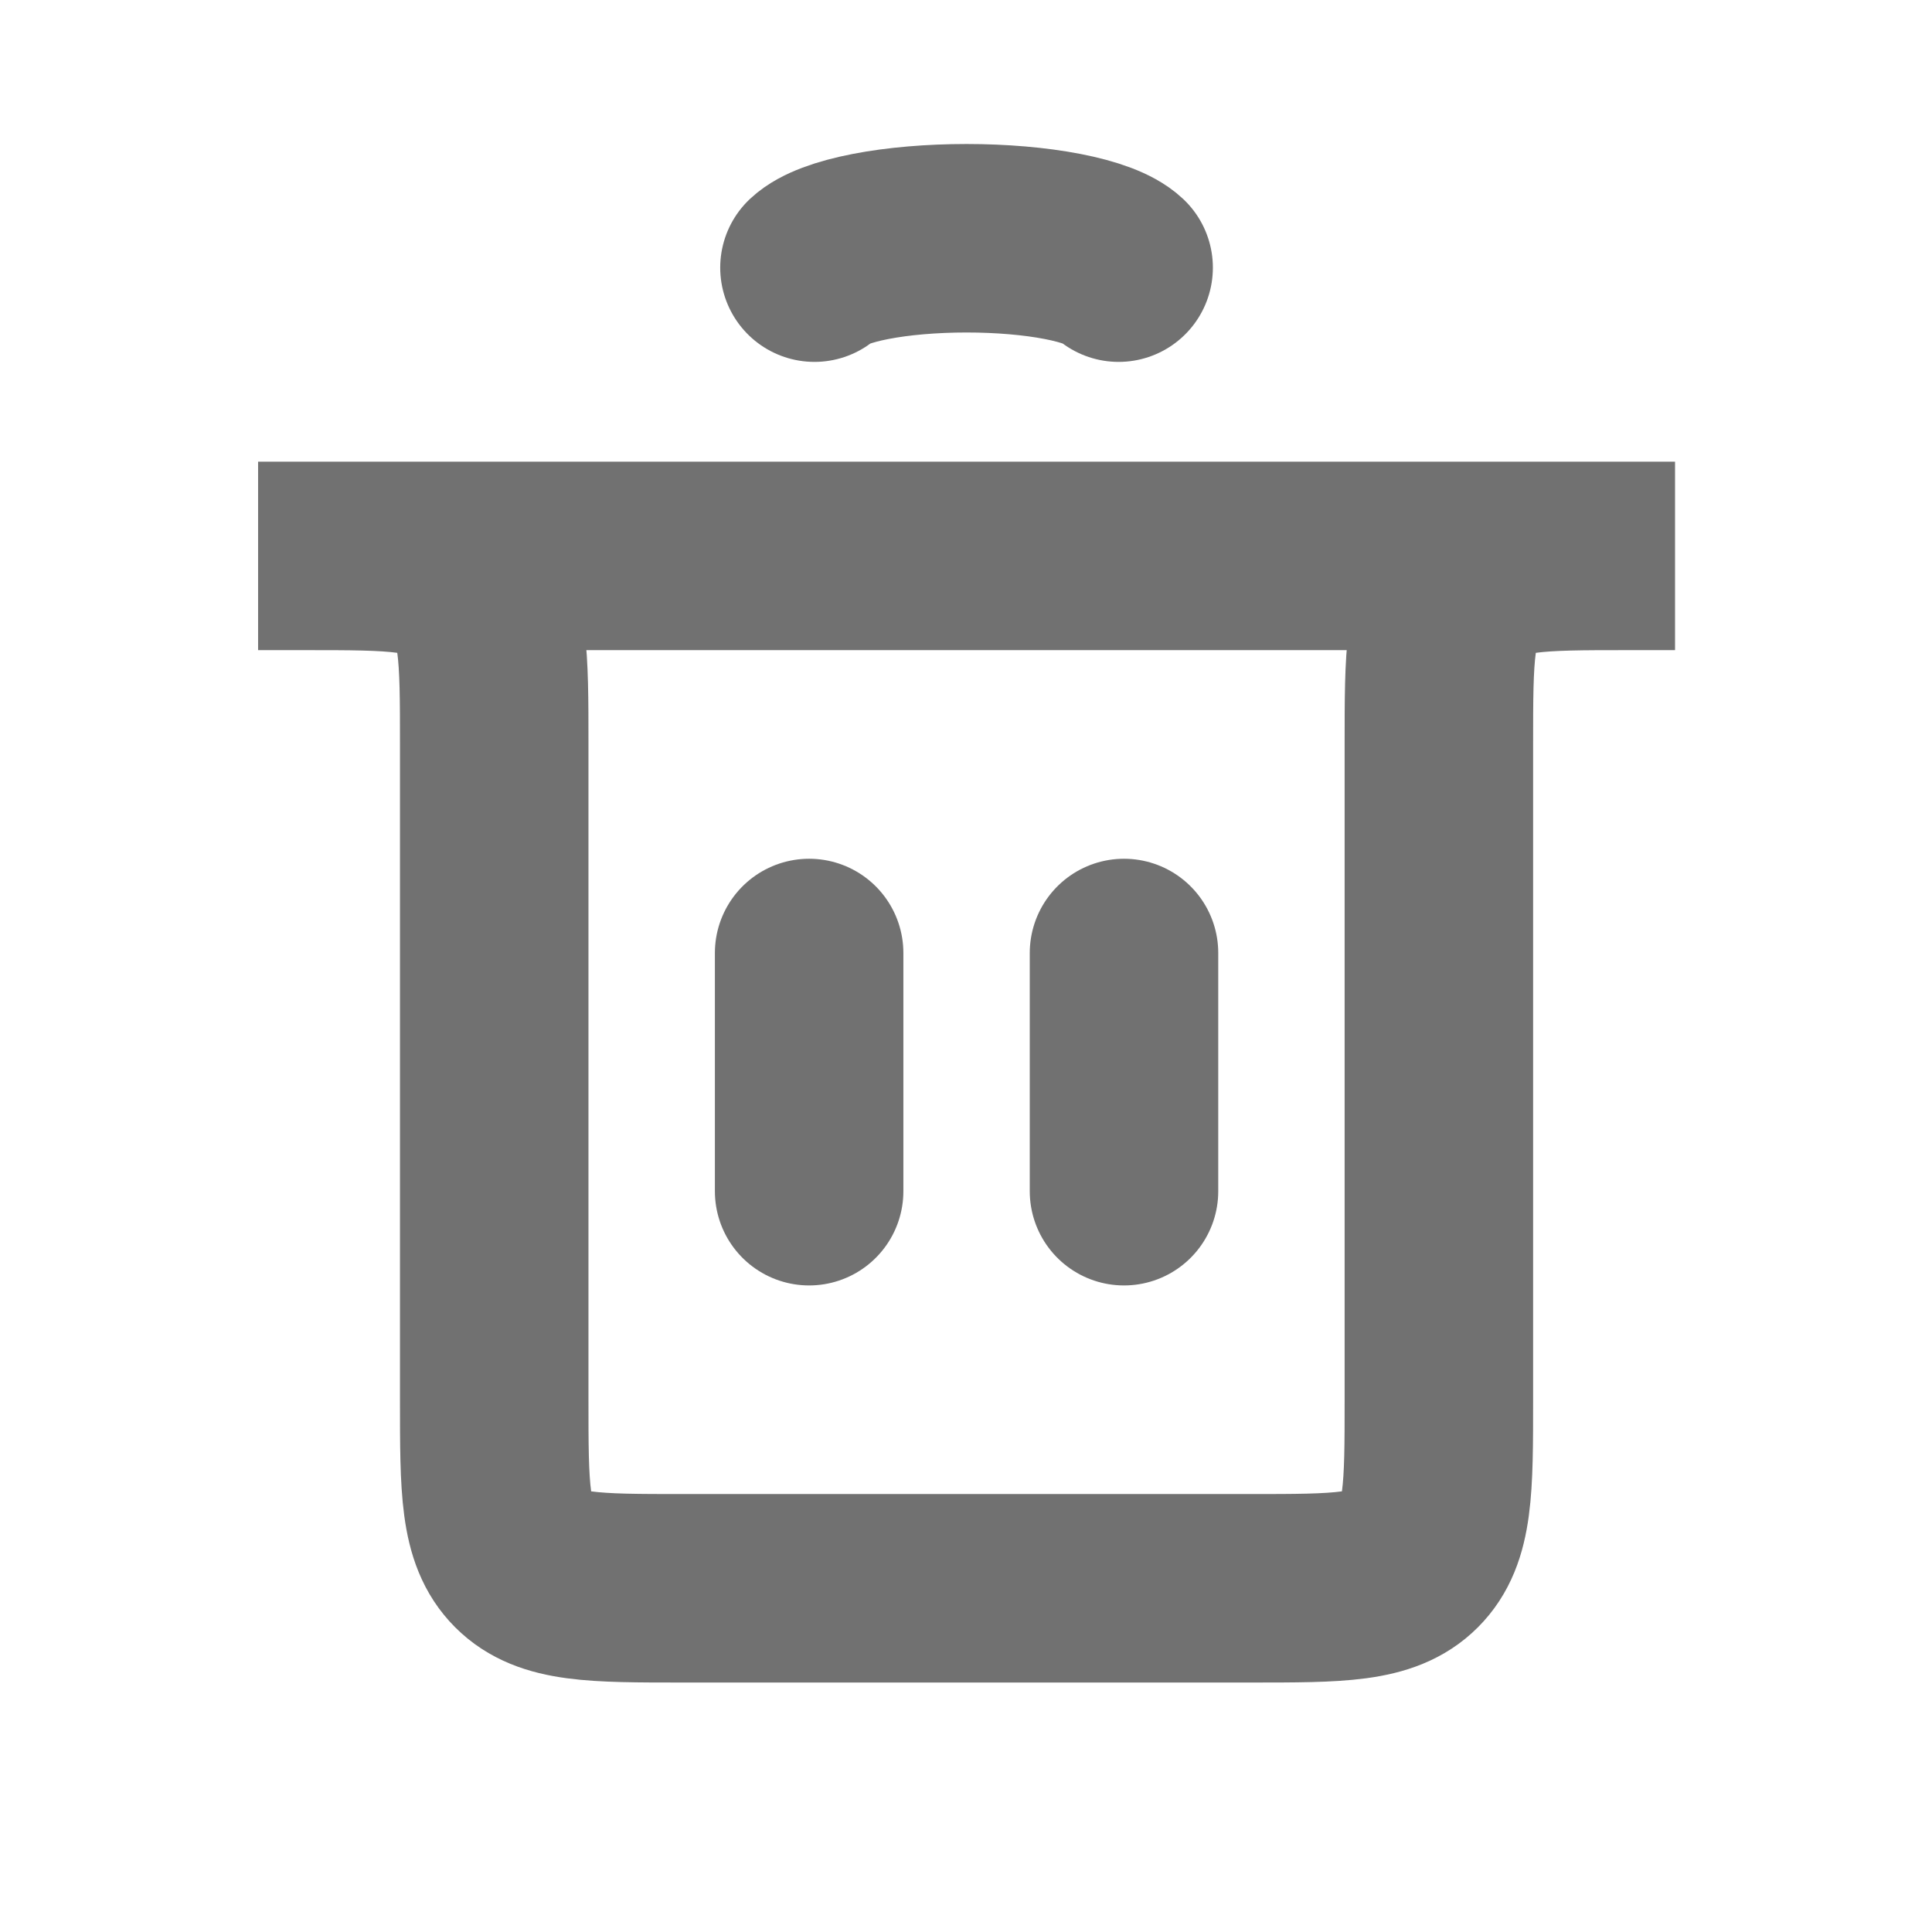 <svg width="41" height="41" viewBox="0 0 41 41" fill="none" xmlns="http://www.w3.org/2000/svg">
<path d="M17.171 25.279L17.171 20.224" stroke="#717171" stroke-width="4" stroke-linecap="round"/>
<path d="M23.853 25.279L23.853 20.224" stroke="#717171" stroke-width="4" stroke-linecap="round"/>
<path d="M5.477 11.797H35.547H34.535C32.649 11.797 31.706 11.797 31.121 12.383C30.535 12.969 30.535 13.911 30.535 15.797V29.706C30.535 31.591 30.535 32.534 29.949 33.12C29.363 33.706 28.42 33.706 26.535 33.706H14.488C12.603 33.706 11.66 33.706 11.074 33.12C10.488 32.534 10.488 31.591 10.488 29.706V15.797C10.488 13.911 10.488 12.969 9.903 12.383C9.317 11.797 8.374 11.797 6.488 11.797H5.477Z" stroke="#717171" stroke-width="4" stroke-linecap="round"/>
<path d="M17.284 5.68C17.475 5.501 17.894 5.343 18.478 5.23C19.061 5.117 19.776 5.056 20.512 5.056C21.247 5.056 21.962 5.117 22.546 5.23C23.129 5.343 23.549 5.501 23.739 5.68" stroke="#717171" stroke-width="4" stroke-linecap="round"/>
</svg>
